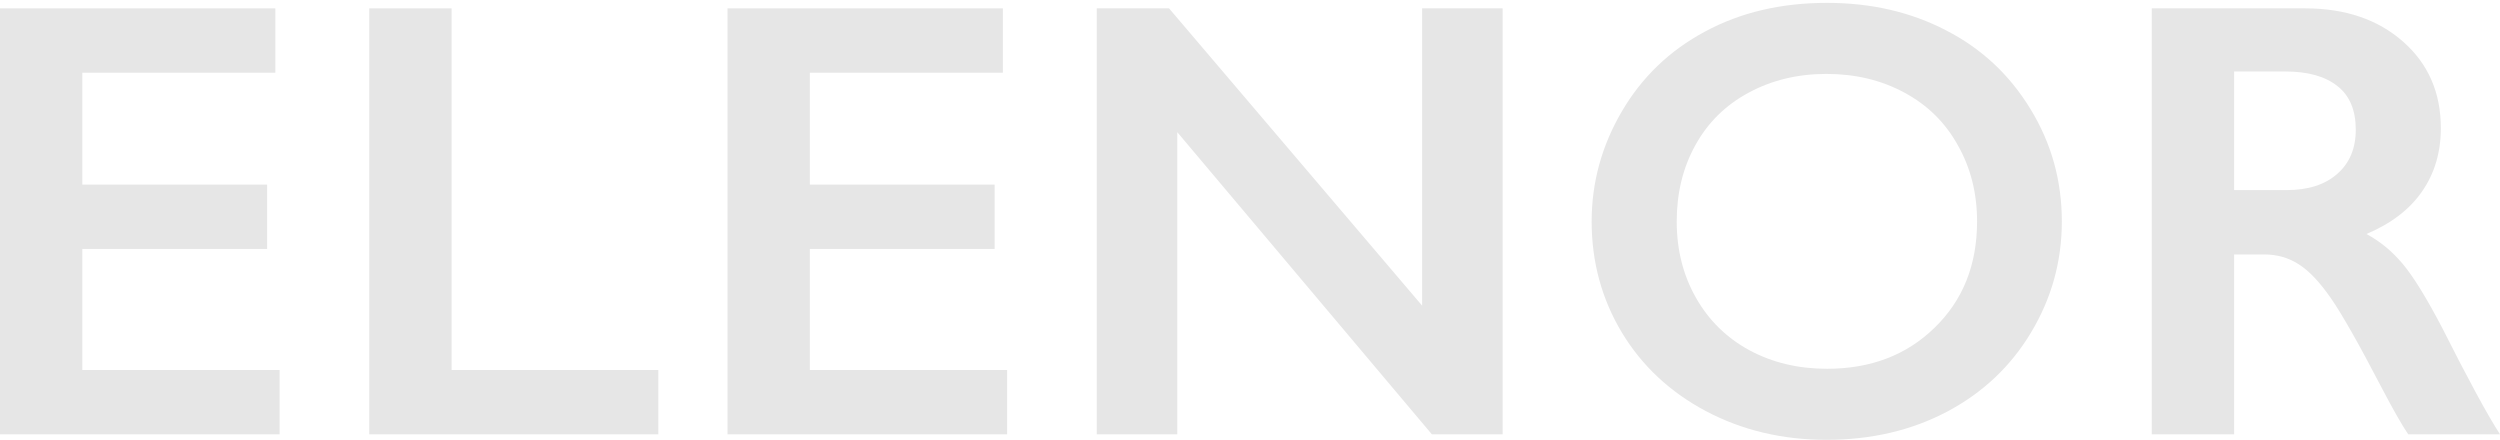 <svg width="789" height="139" viewBox="0 0 789 139" fill="none" xmlns="http://www.w3.org/2000/svg">
<path d="M86.899 2.638V22.944H25.983V58.261H84.301V78.567H25.983V116.771H88.246V137.077H0V2.638H86.899Z" fill="black" fill-opacity="0.1"/>
<path d="M142.518 2.638V116.771H207.764V137.077H116.535V2.638H142.518Z" fill="black" fill-opacity="0.1"/>
<path d="M316.505 2.638V22.944H255.589V58.261H313.906V78.567H255.589V116.771H317.852V137.077H229.606V2.638H316.505Z" fill="black" fill-opacity="0.1"/>
<path d="M368.948 2.638L448.822 96.466V2.638H474.228V137.077H451.901L371.546 41.709V137.077H346.141V2.638H368.948Z" fill="black" fill-opacity="0.1"/>
<path d="M576.616 0.906C590.538 0.906 603.048 3.793 614.147 9.567C625.31 15.277 634.196 23.553 640.804 34.395C647.412 45.174 650.716 57.01 650.716 69.906C650.716 82.48 647.476 94.157 640.997 104.935C634.581 115.649 625.727 123.989 614.436 129.955C603.209 135.858 590.538 138.809 576.424 138.809C562.502 138.809 549.831 135.794 538.412 129.763C527.056 123.732 518.202 115.456 511.851 104.935C505.5 94.349 502.324 82.673 502.324 69.906C502.324 57.588 505.5 46.008 511.851 35.165C518.202 24.323 526.96 15.919 538.123 9.952C549.286 3.922 562.117 0.906 576.616 0.906ZM529.173 69.906C529.173 78.823 531.194 86.843 535.236 93.964C539.278 101.085 544.891 106.603 552.077 110.516C559.326 114.43 567.506 116.387 576.616 116.387C590.41 116.387 601.733 112.056 610.587 103.395C619.504 94.734 623.963 83.571 623.963 69.906C623.963 60.988 621.942 52.969 617.9 45.847C613.923 38.662 608.277 33.112 600.963 29.199C593.714 25.285 585.534 23.329 576.424 23.329C567.314 23.329 559.102 25.317 551.788 29.295C544.538 33.209 538.957 38.726 535.043 45.847C531.13 52.904 529.173 60.924 529.173 69.906Z" fill="black" fill-opacity="0.1"/>
<path d="M727.507 2.638C740.145 2.638 750.442 6.135 758.398 13.128C766.353 20.121 770.331 29.231 770.331 40.458C770.331 48.093 768.342 54.765 764.364 60.475C760.451 66.121 754.612 70.579 746.85 73.851C751.148 76.161 754.965 79.305 758.301 83.282C761.638 87.26 765.776 93.964 770.716 103.395C778.928 119.691 785.022 130.918 789 137.077H760.034C758.045 134.126 755.35 129.41 751.95 122.93C744.508 108.624 739.055 99 735.59 94.06C732.126 89.056 728.79 85.528 725.582 83.475C722.374 81.358 718.685 80.299 714.515 80.299H705.084V137.077H679.101V2.638H727.507ZM721.636 59.994C728.437 59.994 733.762 58.294 737.611 54.893C741.525 51.493 743.482 46.842 743.482 40.939C743.482 34.781 741.557 30.193 737.707 27.178C733.858 24.099 728.373 22.559 721.252 22.559H705.084V59.994H721.636Z" fill="black" fill-opacity="0.1"/>
</svg>
